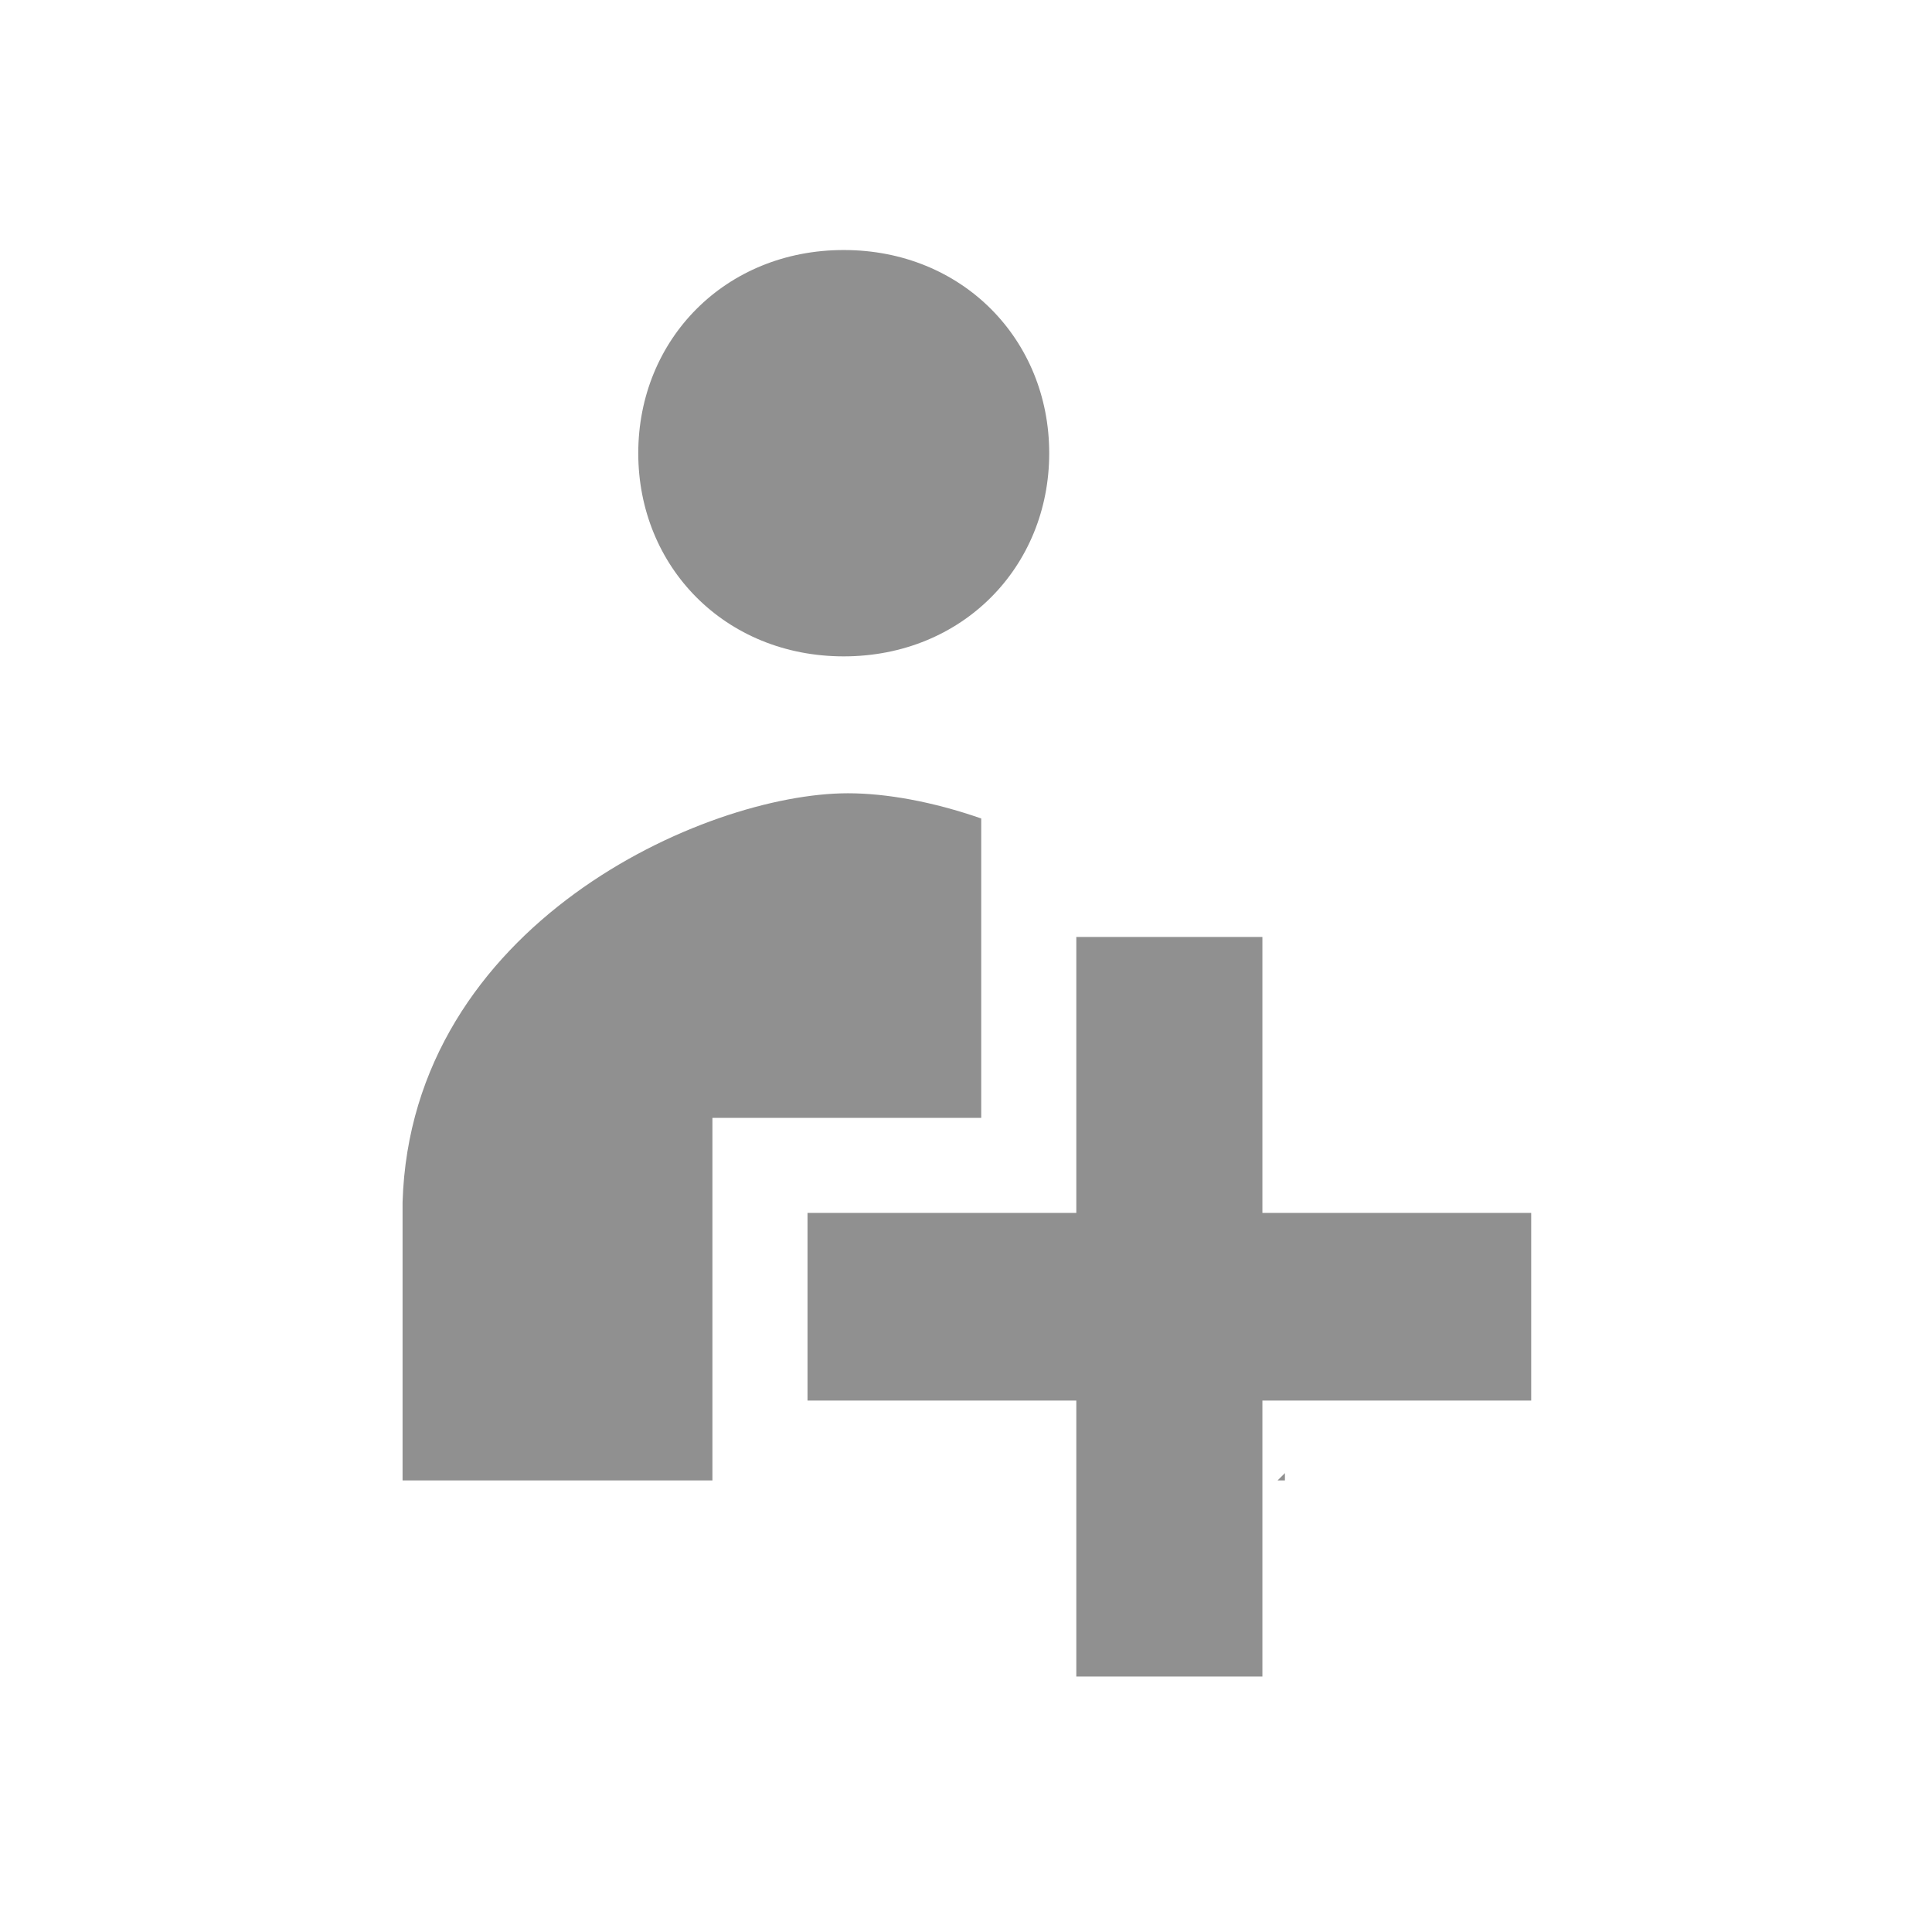<?xml version="1.0" encoding="UTF-8" standalone="no"?>
<svg width="512px" height="512px" viewBox="0 0 512 512" version="1.1" xmlns="http://www.w3.org/2000/svg" xmlns:xlink="http://www.w3.org/1999/xlink">
    <defs></defs>
    <g id="Page-1" stroke="none" stroke-width="1" fill="none" fill-rule="evenodd">
        <g id="invite-friend">
            <g id="Guide" transform="translate(-3, -3)"></g>
            <g id="Group" transform="translate(256, 255.5) scale(-1, 1) translate(-256, -255.5) translate(106, 66)" fill="#909090">
                <path d="M65.484,324.389 L65.484,326.329 L67.425,326.329 L65.484,324.389 Z M217.2,326.329 L299.316,326.329 L299.316,252.62 C297.089,178.911 219.145,144.225 181.287,144.225 C171.183,144.225 158.815,146.429 145.967,150.905 L145.967,182.304 L145.967,230.25 L192,230.25 L217.2,230.25 L217.2,255.436 L217.2,305.166 L217.2,326.329 Z" id="Shape-Copy"></path>
                <path d="M182.4,107.943 C213.815,107.943 236.853,84.252 236.853,54.101 C236.853,23.949 213.815,0.259 182.4,0.259 C150.985,0.259 127.947,23.949 127.947,54.101 C127.947,84.252 150.985,107.943 182.4,107.943 L182.4,107.943 Z" id="Path-Copy-2"></path>
                <path d="M120.767,255.436 L120.767,182.304 L71.451,182.304 L71.451,255.436 L0.218,255.436 L0.218,305.166 L71.451,305.166 L71.451,378.299 L120.767,378.299 L120.767,305.166 L192,305.166 L192,255.436 L120.767,255.436 Z" id="Path-Copy"></path>
            </g>
        </g>
    </g>
</svg>